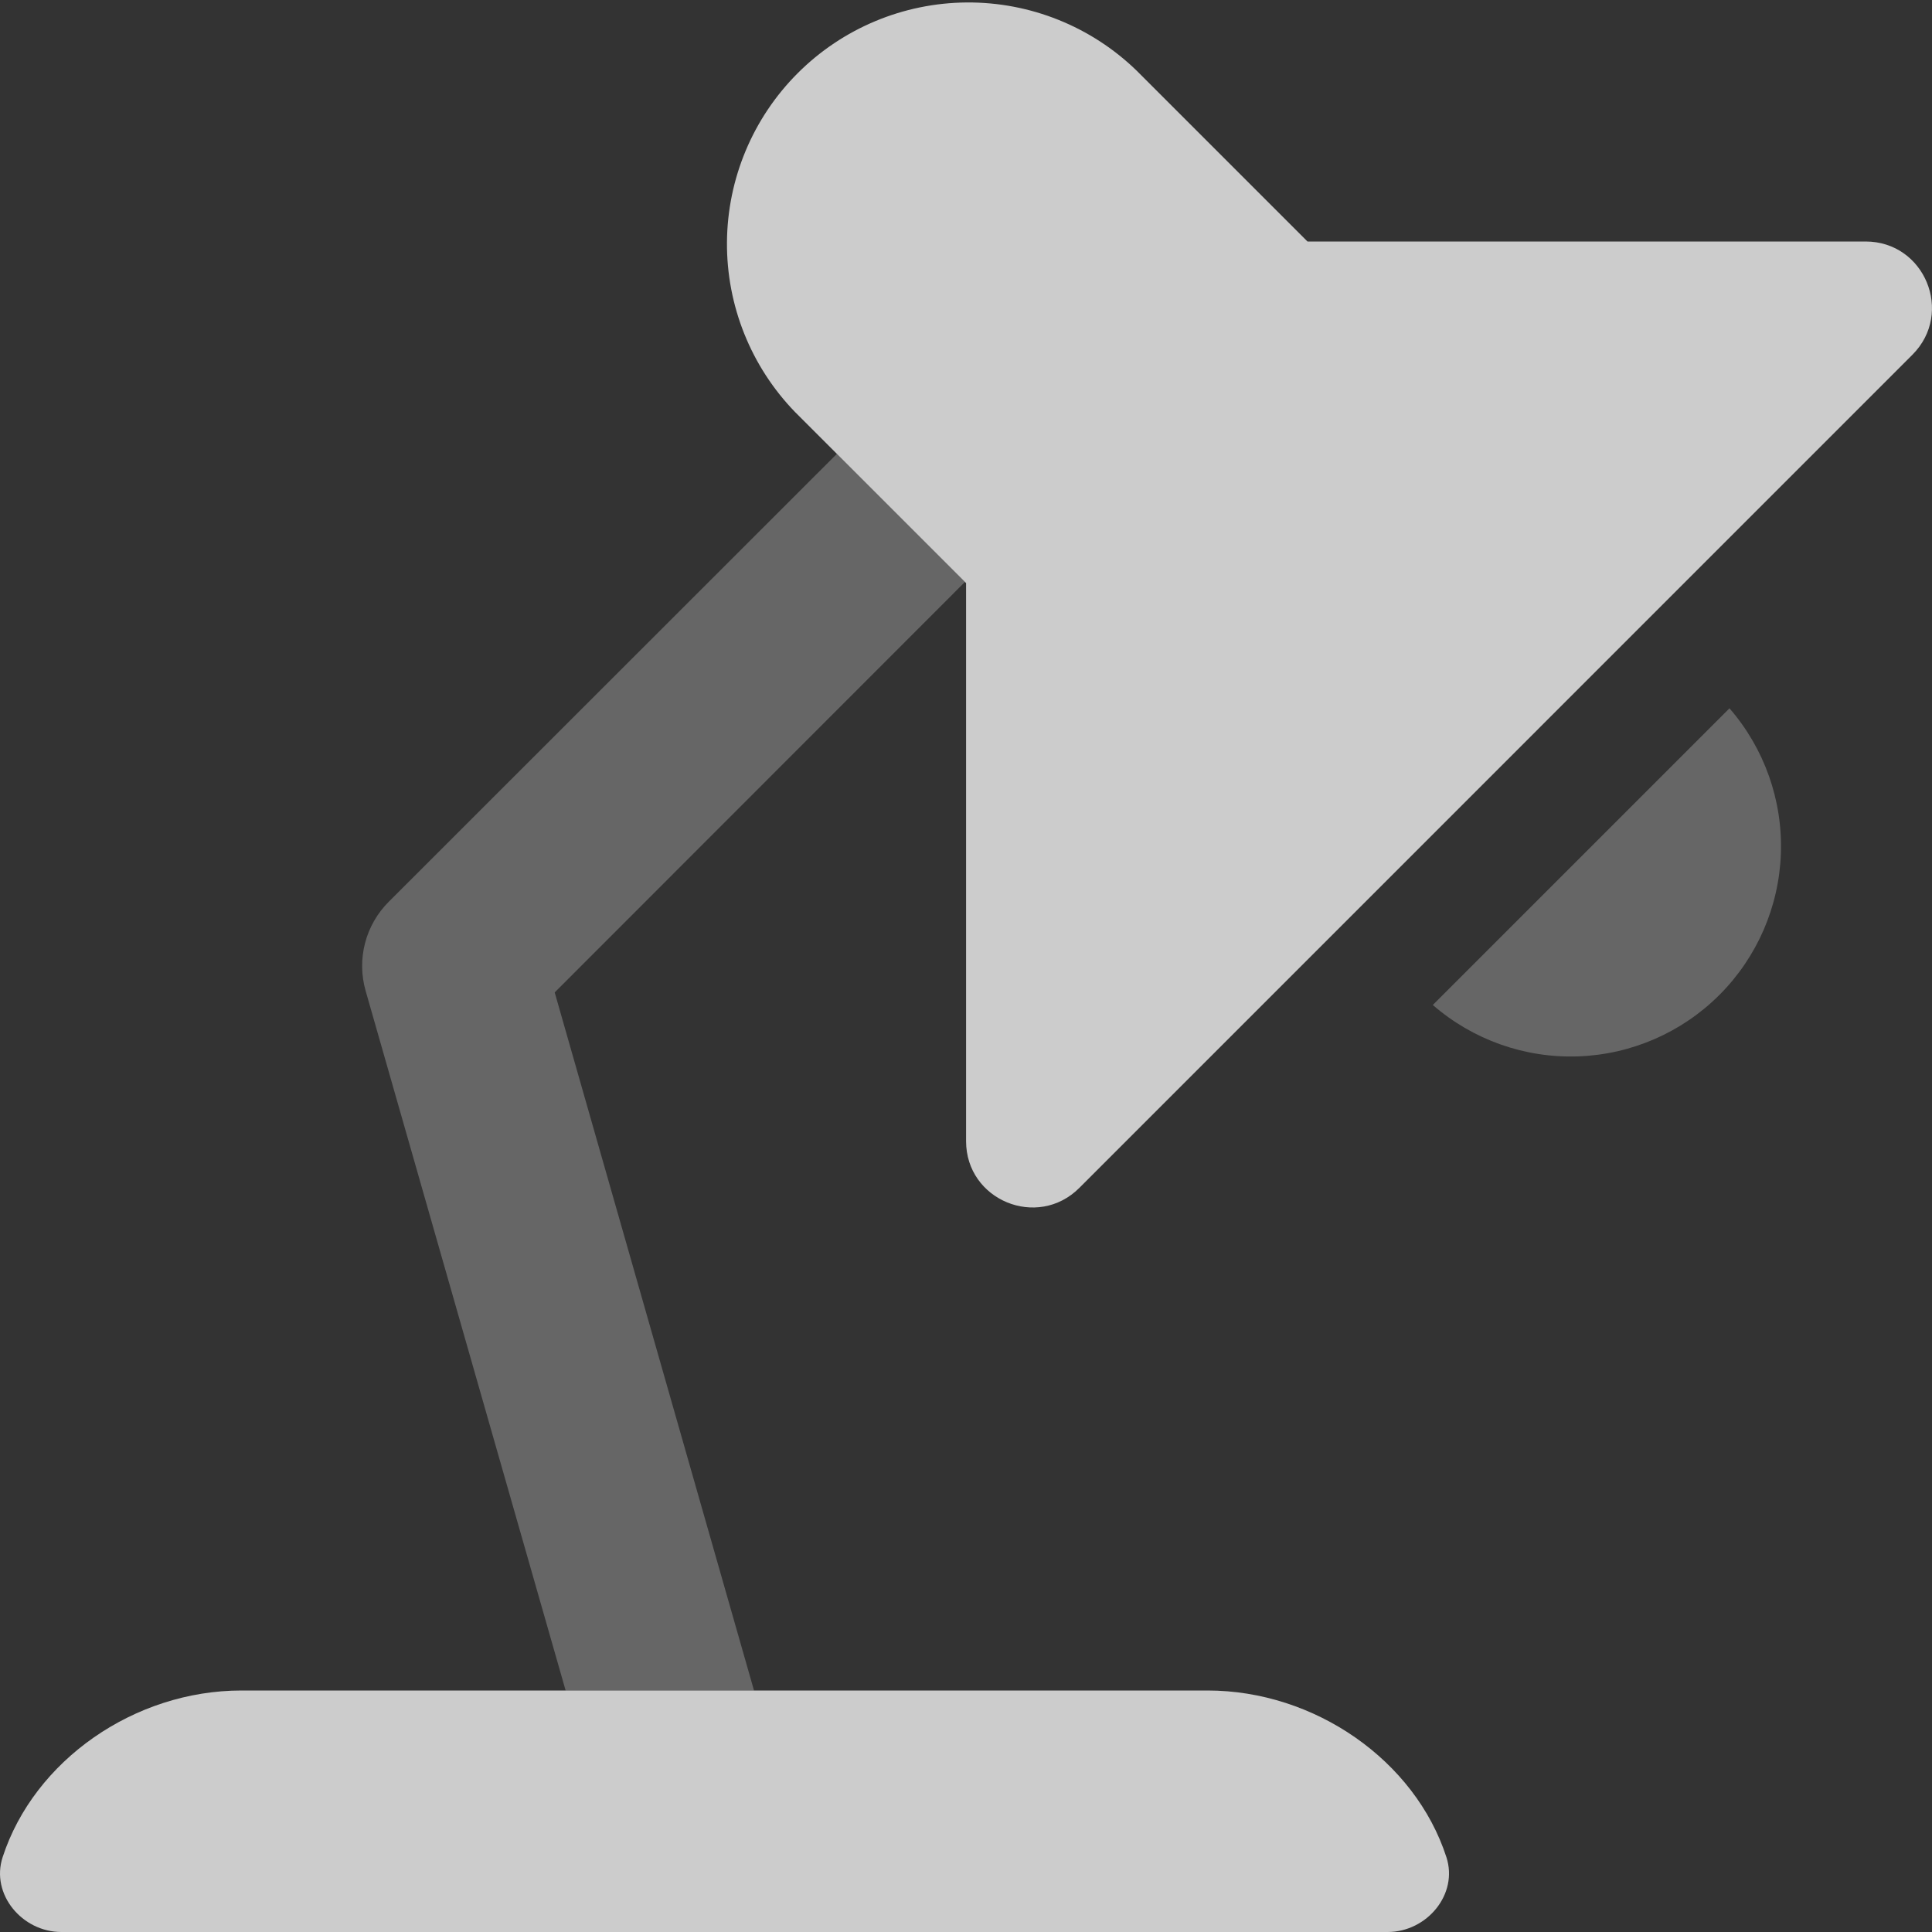<svg width="512" height="512" viewBox="0 0 512 512" fill="none" xmlns="http://www.w3.org/2000/svg">
<rect x="0" y="0" width="512" height="512" fill="#333333" stroke="none"/>
<g clip-path="url(#clip0)">
<path d="M221.78 120.28L103 239C99.974 242.026 97.811 245.806 96.737 249.948C95.663 254.09 95.716 258.445 96.89 262.56L149.9 448H199.82L147 263L255.72 154.22L221.78 120.28ZM458.33 187.71L379.71 266.33C390.358 275.579 404.117 280.447 418.212 279.952C432.307 279.457 445.69 273.636 455.663 263.663C465.636 253.69 471.457 240.307 471.952 226.212C472.447 212.116 467.579 198.358 458.33 187.71V187.71Z" fill="white" fill-opacity="0.25"/>
<path d="M320 448H64C35.58 448 9.05 466.53 0.7 492.16C-2.52 502 5.88 512 16.26 512H367.74C378.13 512 386.52 502 383.31 492.16C375 466.53 348.42 448 320 448ZM494.41 64H346.5L301.24 18.74C289.18 7.027 272.995 0.53 256.184 0.653C239.372 0.776 223.284 7.509 211.397 19.397C199.509 31.284 192.776 47.372 192.653 64.184C192.53 80.995 199.027 97.18 210.74 109.24L255.74 154.24L256.02 154.52V302.42C256.02 318.05 274.92 325.88 286.02 314.82L506.82 94C517.88 82.9 510.05 64 494.41 64Z" fill="white" fill-opacity="0.75"/>
</g>
<defs>
<clipPath id="clip0">
<rect width="512" height="512" fill="white"/>
</clipPath>
</defs>
</svg>
